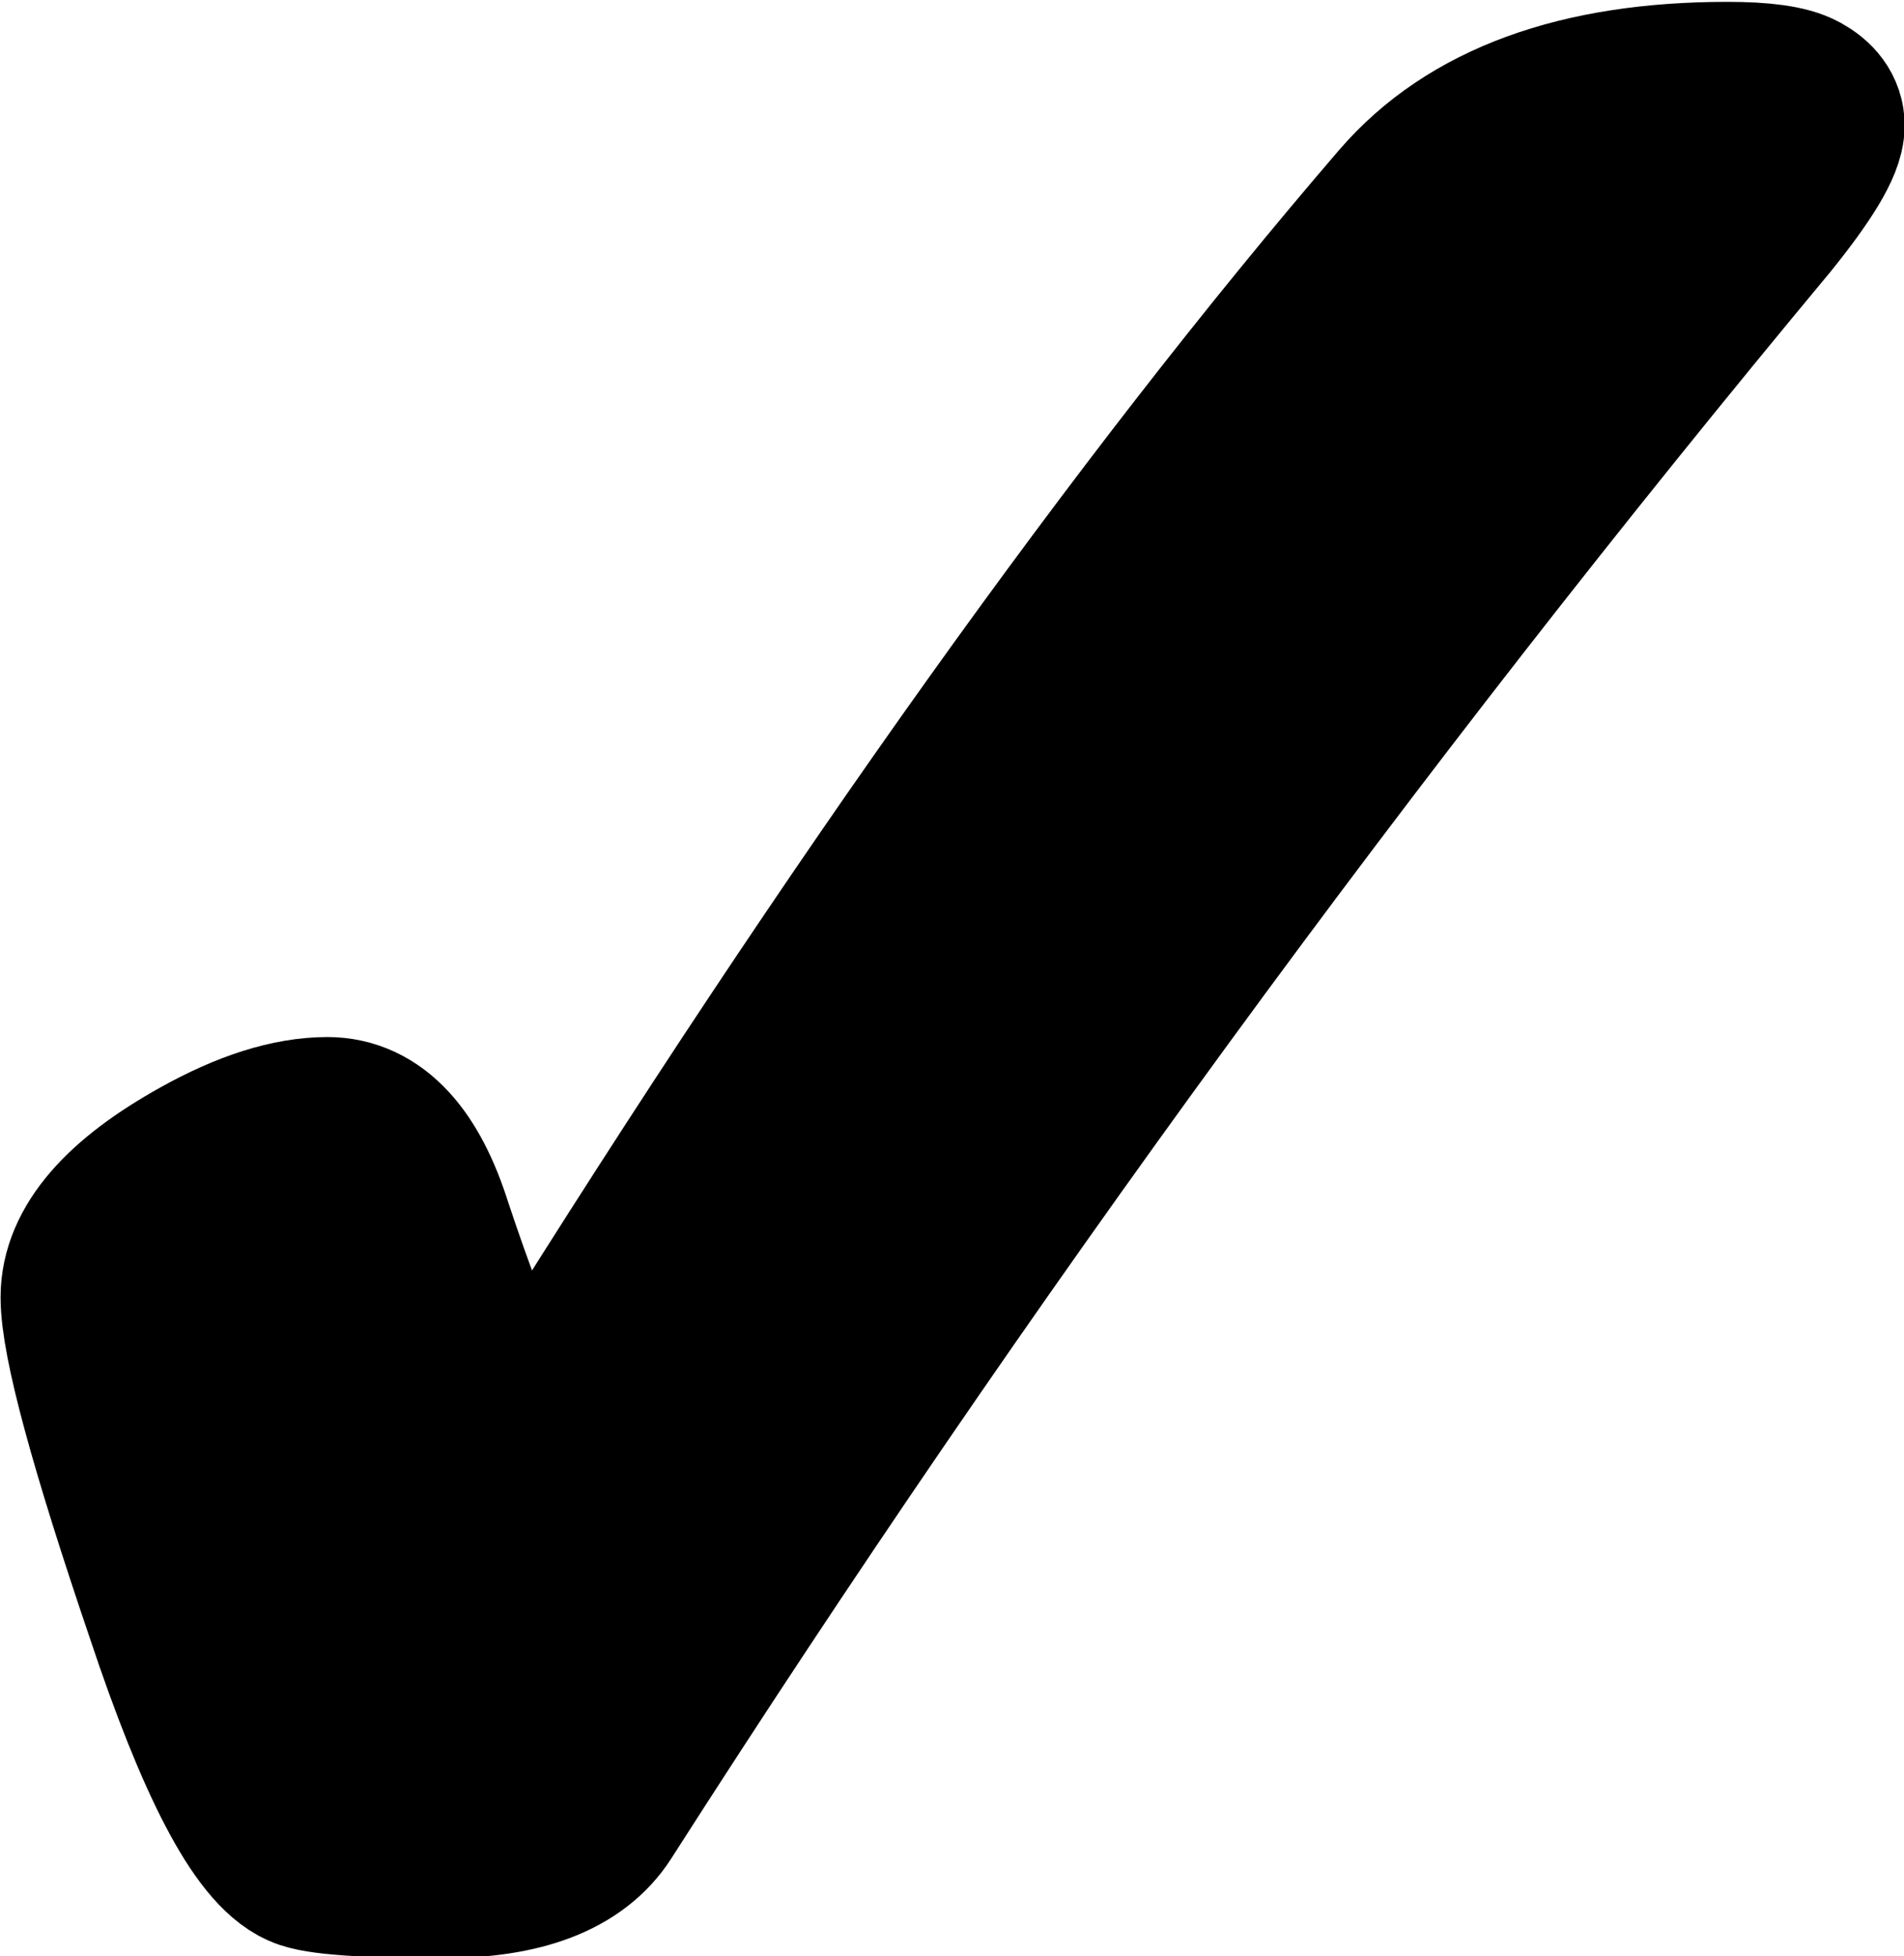 <?xml version="1.0" encoding="UTF-8" standalone="no"?>
<!-- Created with Inkscape (http://www.inkscape.org/) -->

<svg
   width="9.734mm"
   height="10mm"
   viewBox="0 0 9.734 10"
   version="1.1"
   id="svg1"
   sodipodi:docname="checkmark.svg"
   inkscape:version="1.3 (0e150ed6c4, 2023-07-21)"
   xmlns:inkscape="http://www.inkscape.org/namespaces/inkscape"
   xmlns:sodipodi="http://sodipodi.sourceforge.net/DTD/sodipodi-0.dtd"
   xmlns="http://www.w3.org/2000/svg"
   xmlns:svg="http://www.w3.org/2000/svg">
  <sodipodi:namedview
     id="namedview1"
     pagecolor="#ffffff"
     bordercolor="#666666"
     borderopacity="1.0"
     inkscape:showpageshadow="2"
     inkscape:pageopacity="0.0"
     inkscape:pagecheckerboard="0"
     inkscape:deskcolor="#d1d1d1"
     inkscape:document-units="mm"
     inkscape:zoom="11.313708"
     inkscape:cx="15.733126"
     inkscape:cy="15.24699"
     inkscape:window-width="1920"
     inkscape:window-height="1017"
     inkscape:window-x="-8"
     inkscape:window-y="-8"
     inkscape:window-maximized="1"
     inkscape:current-layer="layer1" />
  <defs
     id="defs1">
    <rect
       x="165.438"
       y="367.793"
       width="155.868"
       height="75.199"
       id="rect1" />
  </defs>
  <g
     inkscape:label="Ebene 1"
     inkscape:groupmode="layer"
     id="layer1"
     transform="translate(-40.924,-94.887)">
    <path
       d="m 169.566,378.348 q 0.355,0 0.538,0.583 0.365,1.094 0.52,1.094 0.118,0 0.246,-0.182 2.561,-4.102 4.74,-6.635 0.565,-0.656 1.796,-0.656 0.292,0 0.392,0.055 0.1,0.055 0.1,0.137 0,0.128 -0.301,0.501 -3.518,4.229 -6.526,8.932 -0.21,0.328 -0.857,0.328 -0.656,0 -0.775,-0.055 -0.31,-0.137 -0.729,-1.395 -0.474,-1.395 -0.474,-1.75 0,-0.383 0.638,-0.738 0.392,-0.219 0.693,-0.219 z"
       id="text1"
       style="font-size:18.667px;line-height:125%;font-family:Calibri;-inkscape-font-specification:Calibri;letter-spacing:0px;word-spacing:0px;white-space:pre;stroke:#000000;stroke-width:1px"
       transform="matrix(0.913,0,0,0.913,-112.216,-244.787)"
       aria-label="✓" />
  </g>
</svg>

